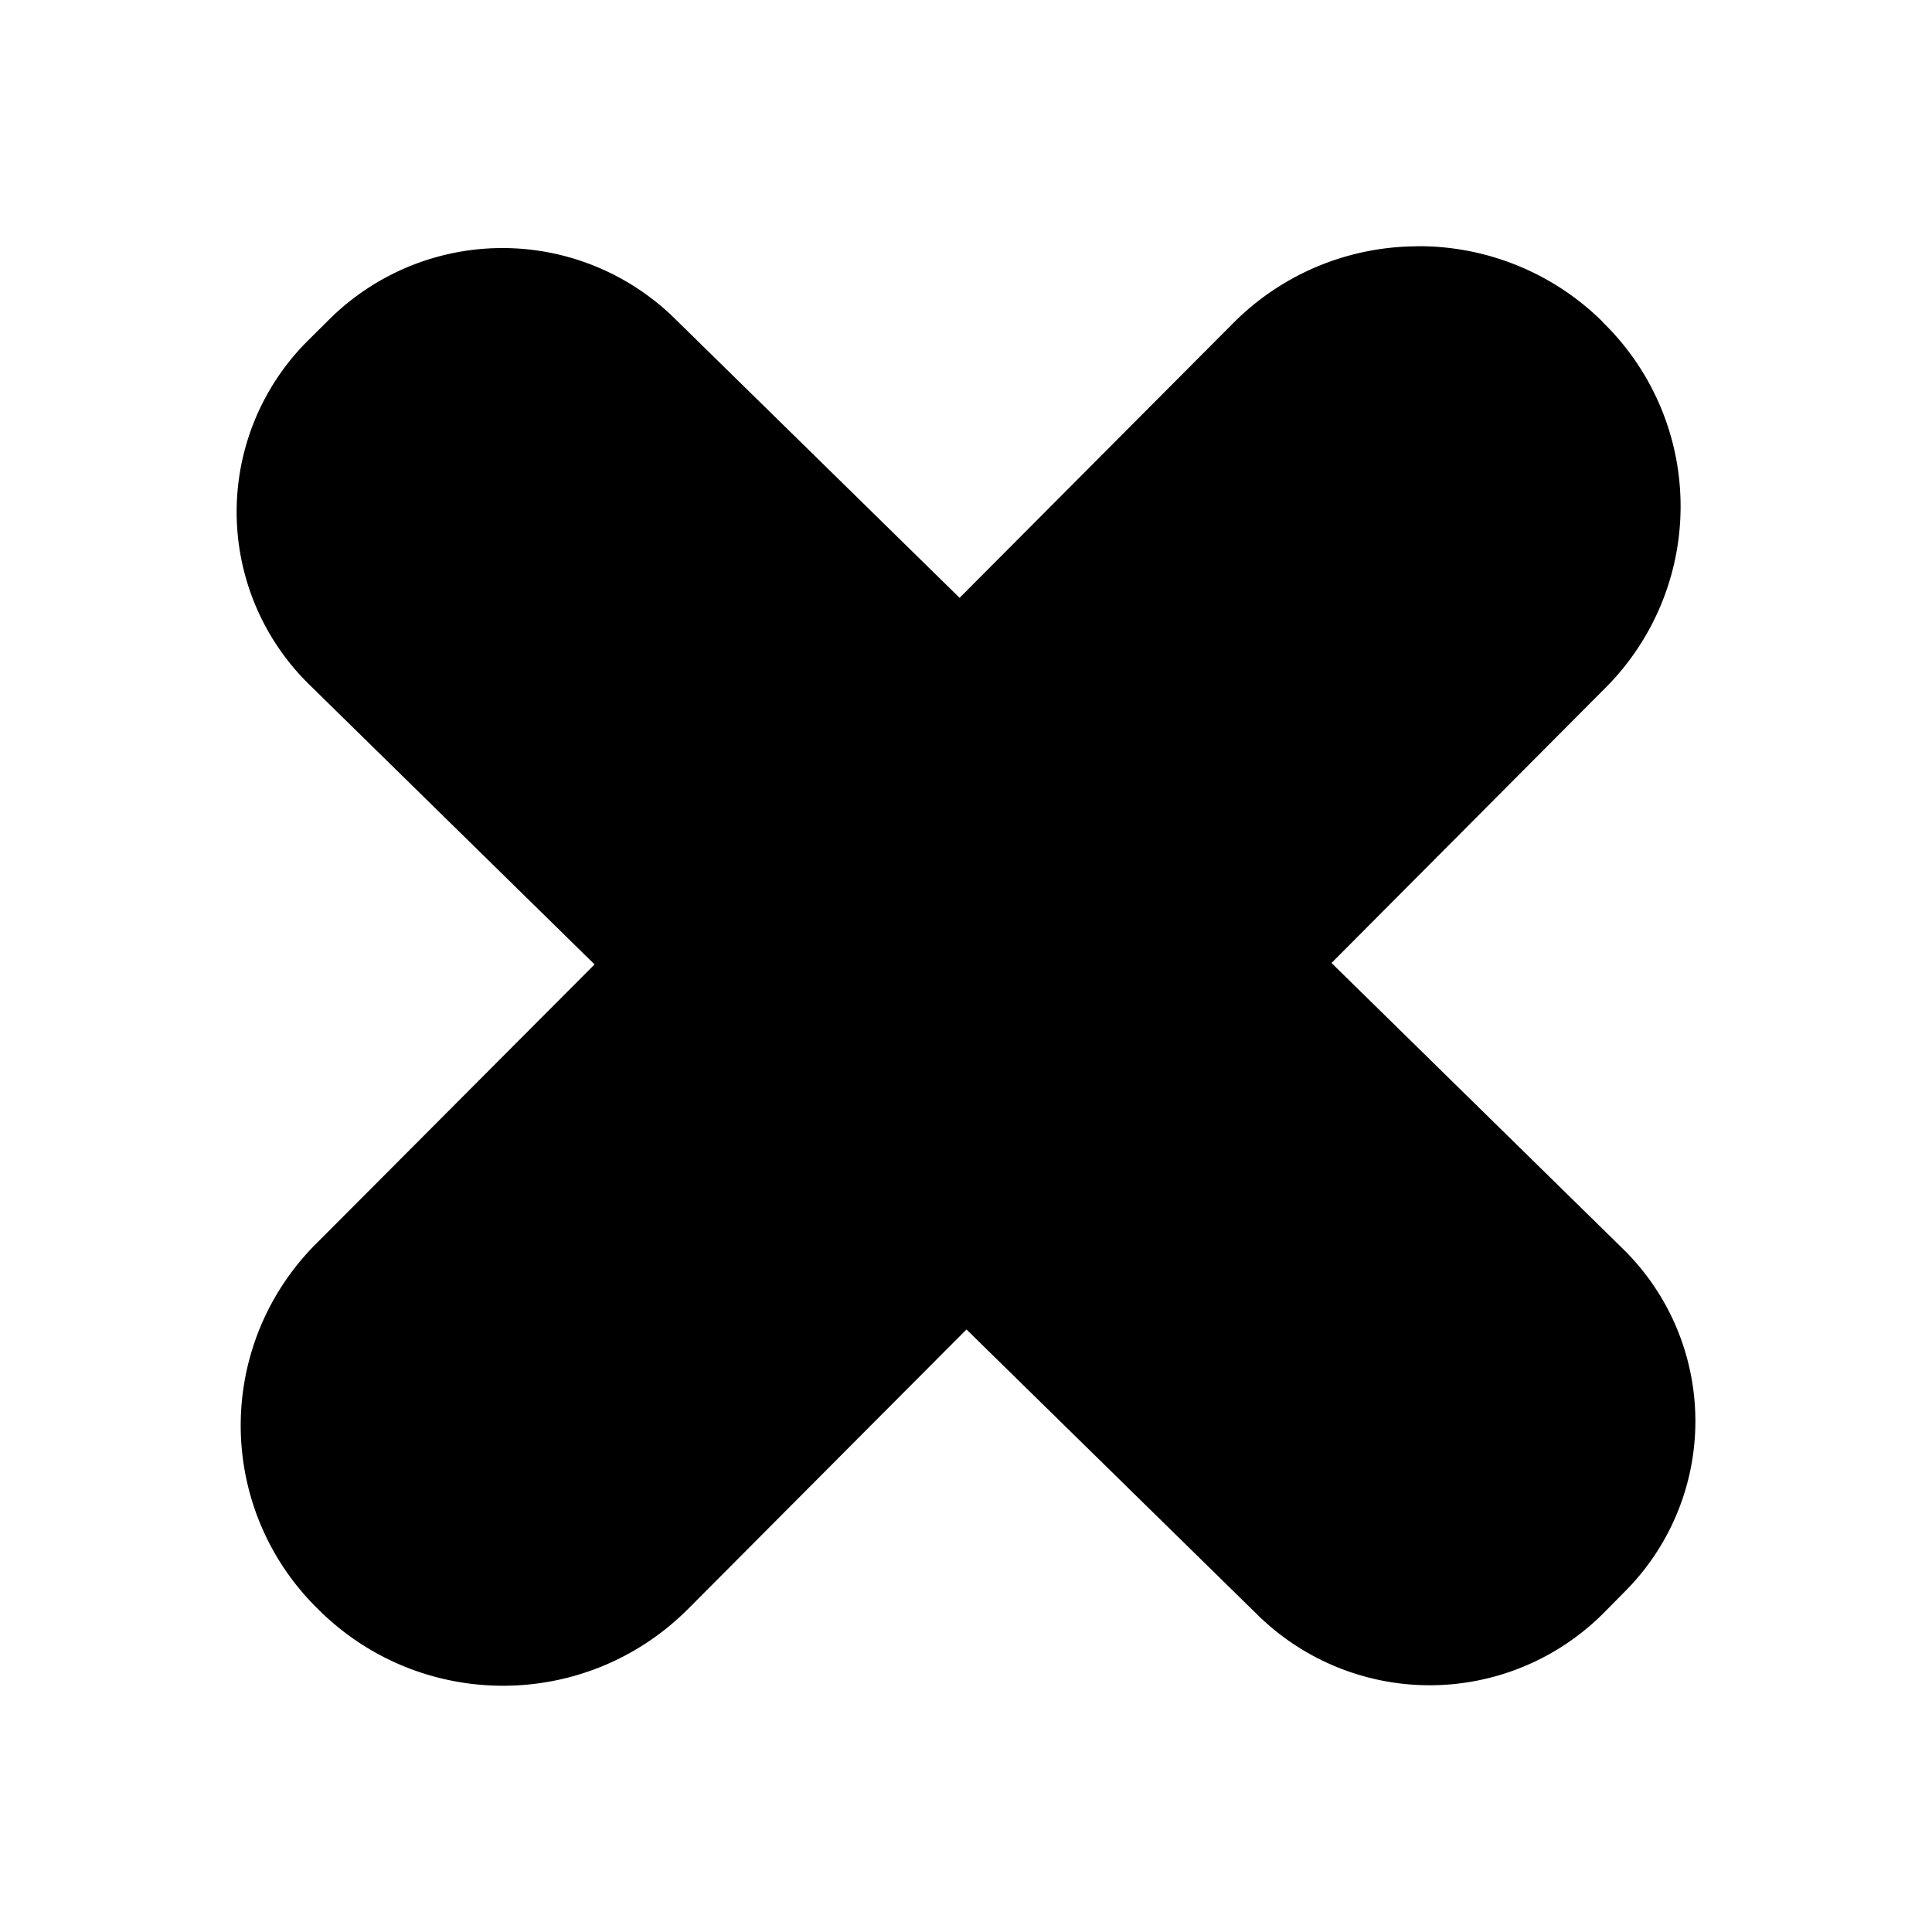 <?xml version="1.0" encoding="UTF-8" standalone="no"?><svg xmlns="http://www.w3.org/2000/svg" width="16" height="16" class="svg-icon icon-x" viewBox="0 0 16 16"><path d="M11.734 2.04a2.155 2.155 0 0 0-1.521.636L7.947 4.951l-2.36-2.314a2.036 2.036 0 0 0-2.868.016l-.172.171a2 2 0 0 0 .017 2.848l2.36 2.315-2.305 2.312a2.126 2.126 0 0 0 .018 3.03l.011.011c.85.834 2.212.827 3.053-.018l2.303-2.312 2.41 2.363a2.034 2.034 0 0 0 2.867-.015l.172-.174a1.997 1.997 0 0 0-.017-2.846l-2.409-2.363 2.266-2.276a2.126 2.126 0 0 0-.018-3.029l-.01-.012a2.162 2.162 0 0 0-1.53-.619" class="svg-icon-graphic"/></svg>